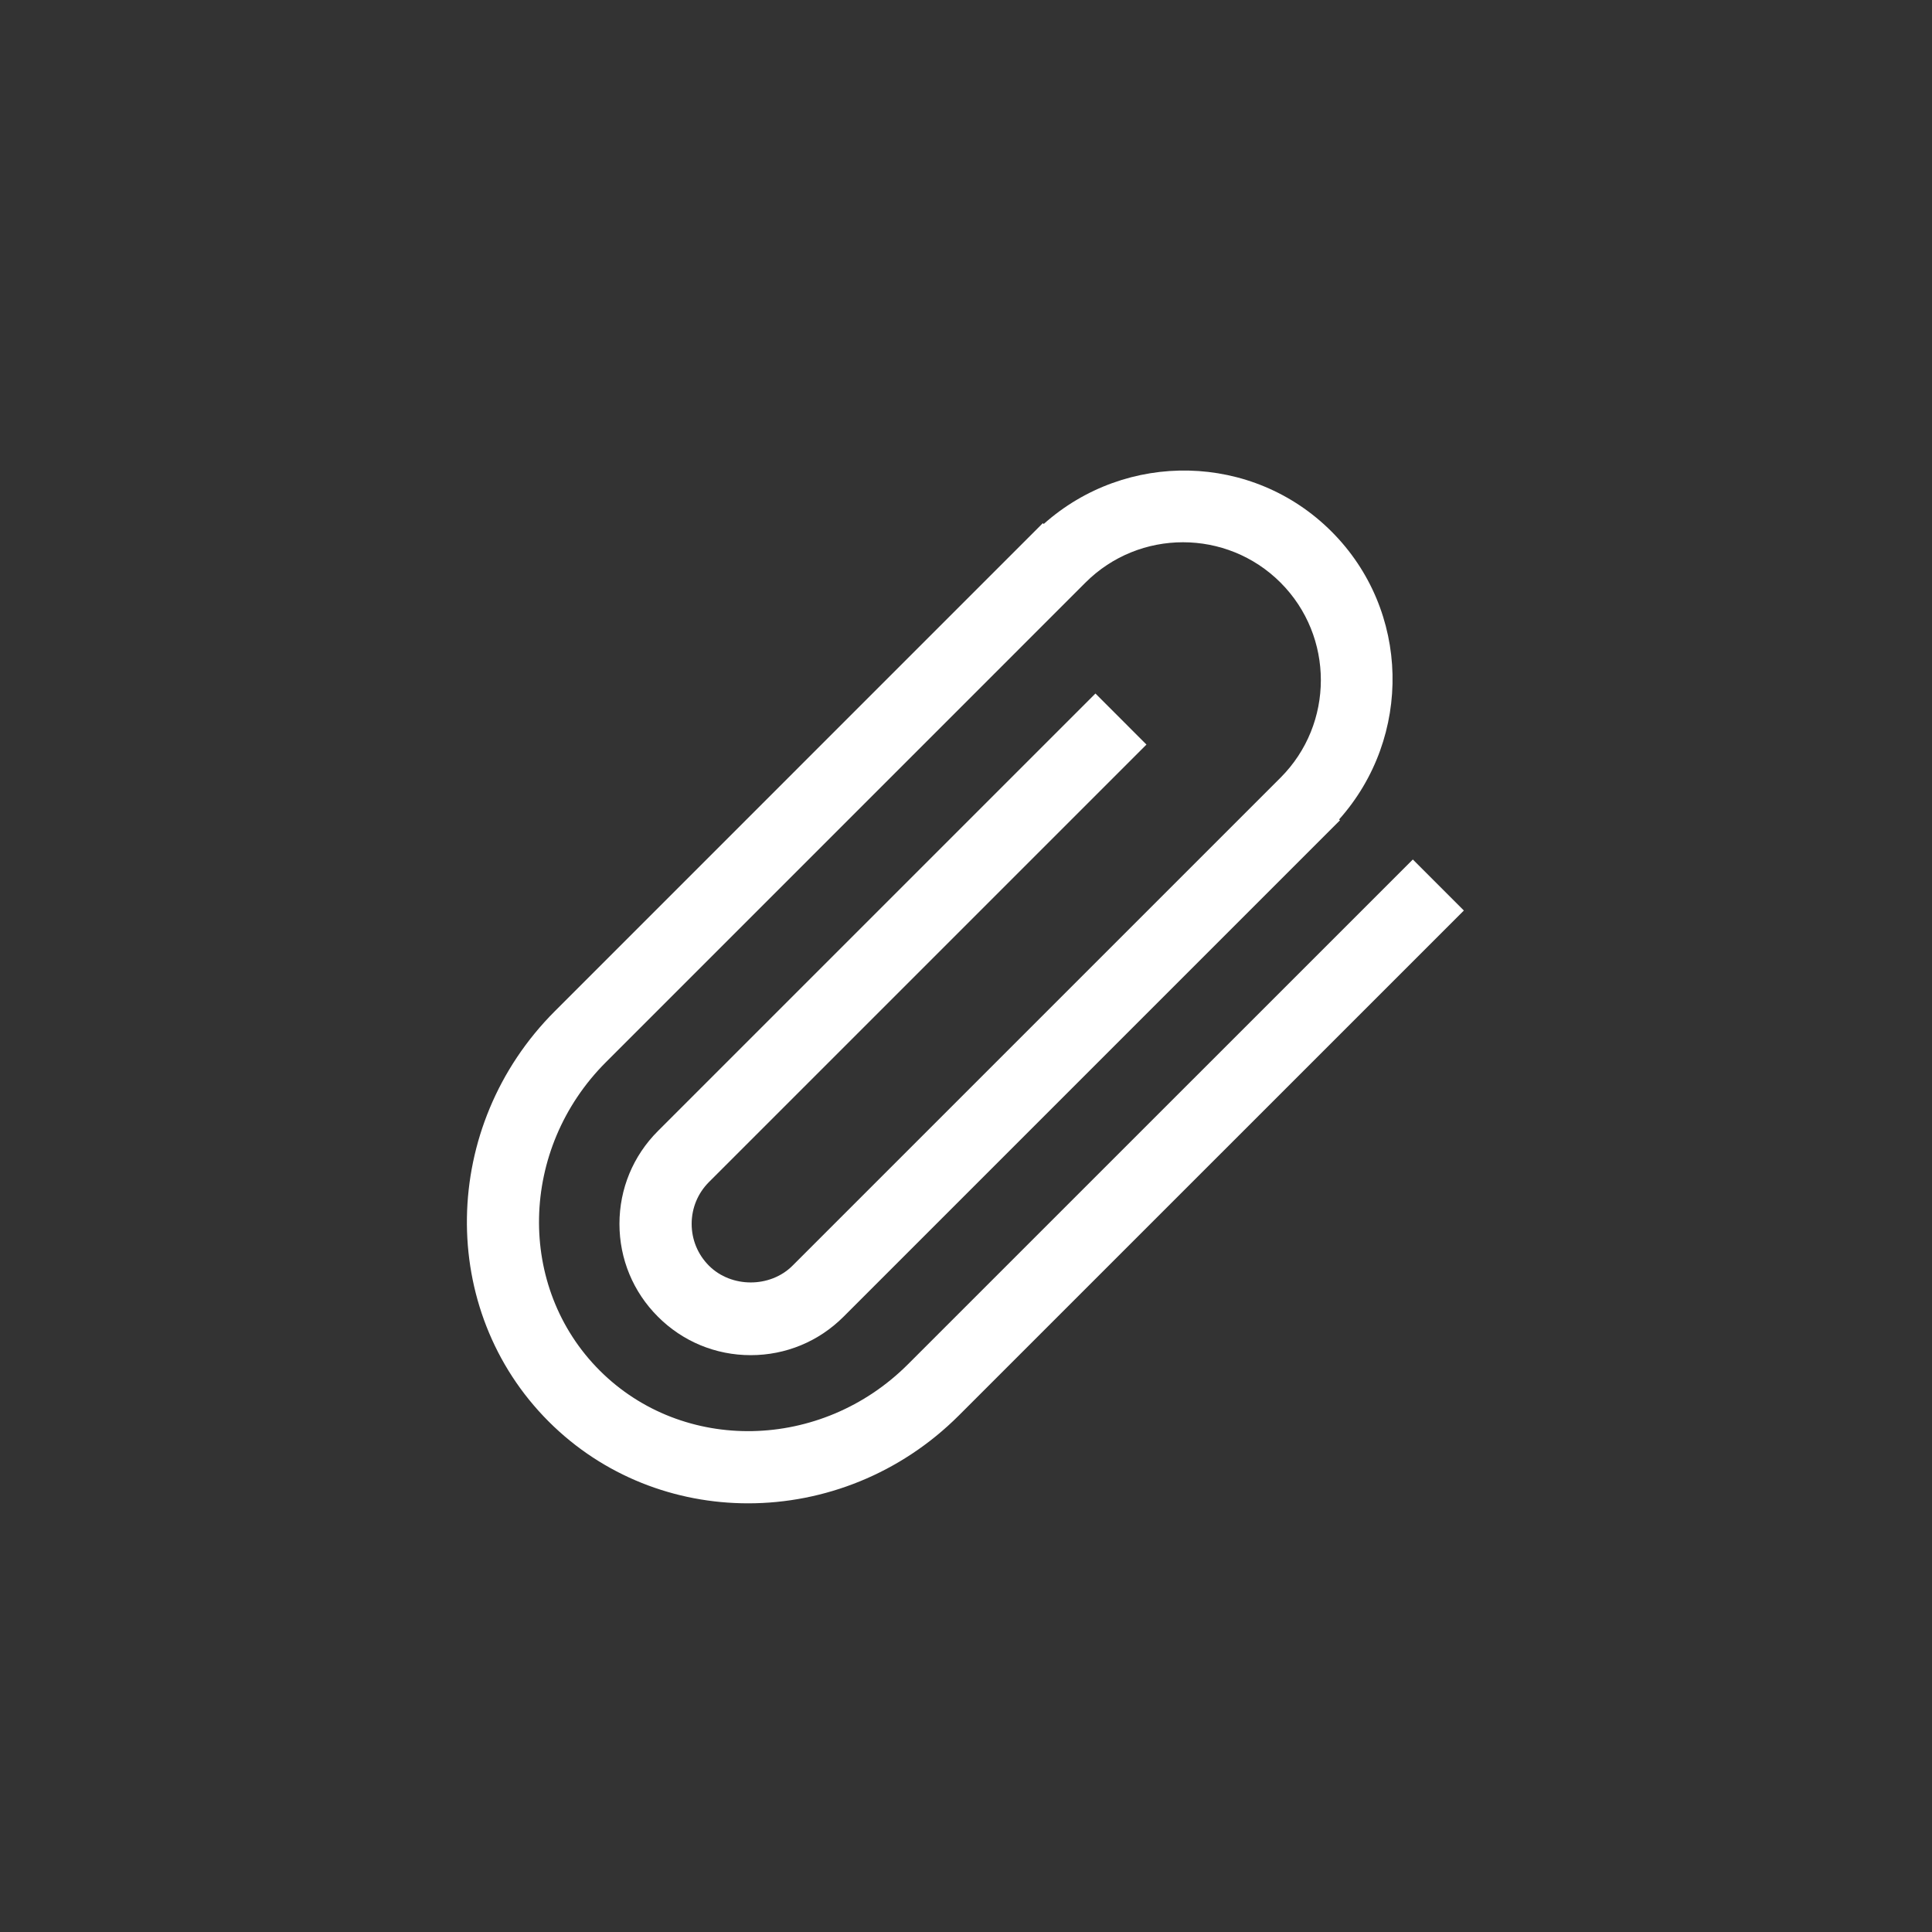 <?xml version="1.0" ?><!DOCTYPE svg  PUBLIC '-//W3C//DTD SVG 1.1//EN'  'http://www.w3.org/Graphics/SVG/1.1/DTD/svg11.dtd'><svg enable-background="new 0 0 91 91" height="91px" id="Layer_1" version="1.1" viewBox="0 0 91 91" width="91px" xml:space="preserve" xmlns="http://www.w3.org/2000/svg" xmlns:xlink="http://www.w3.org/1999/xlink"><rect x="0" y="0" width="91" height="91" fill="#333333" stroke="none"/><g><path d="M35.239,70.809c3.567,0,7.173-1.387,9.931-4.145l23.78-23.777l-2.403-2.404L42.766,64.26   c-4.082,4.082-10.596,4.213-14.52,0.292c-3.922-3.924-3.791-10.438,0.293-14.521l22.588-22.59c2.533-2.533,6.654-2.533,9.188,0   c2.532,2.533,2.532,6.655,0,9.189L37.329,59.615c-1.052,1.053-2.884,1.053-3.937,0c-0.525-0.526-0.814-1.225-0.814-1.969   c0-0.743,0.289-1.442,0.814-1.969L54,35.07l-2.403-2.404L30.989,53.273c-1.168,1.168-1.812,2.722-1.812,4.373   c0,1.652,0.644,3.205,1.811,4.371c1.168,1.17,2.721,1.813,4.372,1.813s3.204-0.643,4.372-1.811l23.383-23.383l-0.041-0.039   c3.461-3.883,3.365-9.838-0.356-13.56s-9.677-3.816-13.558-0.356l-0.041-0.04l-0.396,0.396L26.135,47.627   c-5.408,5.408-5.54,14.079-0.292,19.328C28.415,69.527,31.809,70.809,35.239,70.809z" fill="#ffffff" /></g></svg>